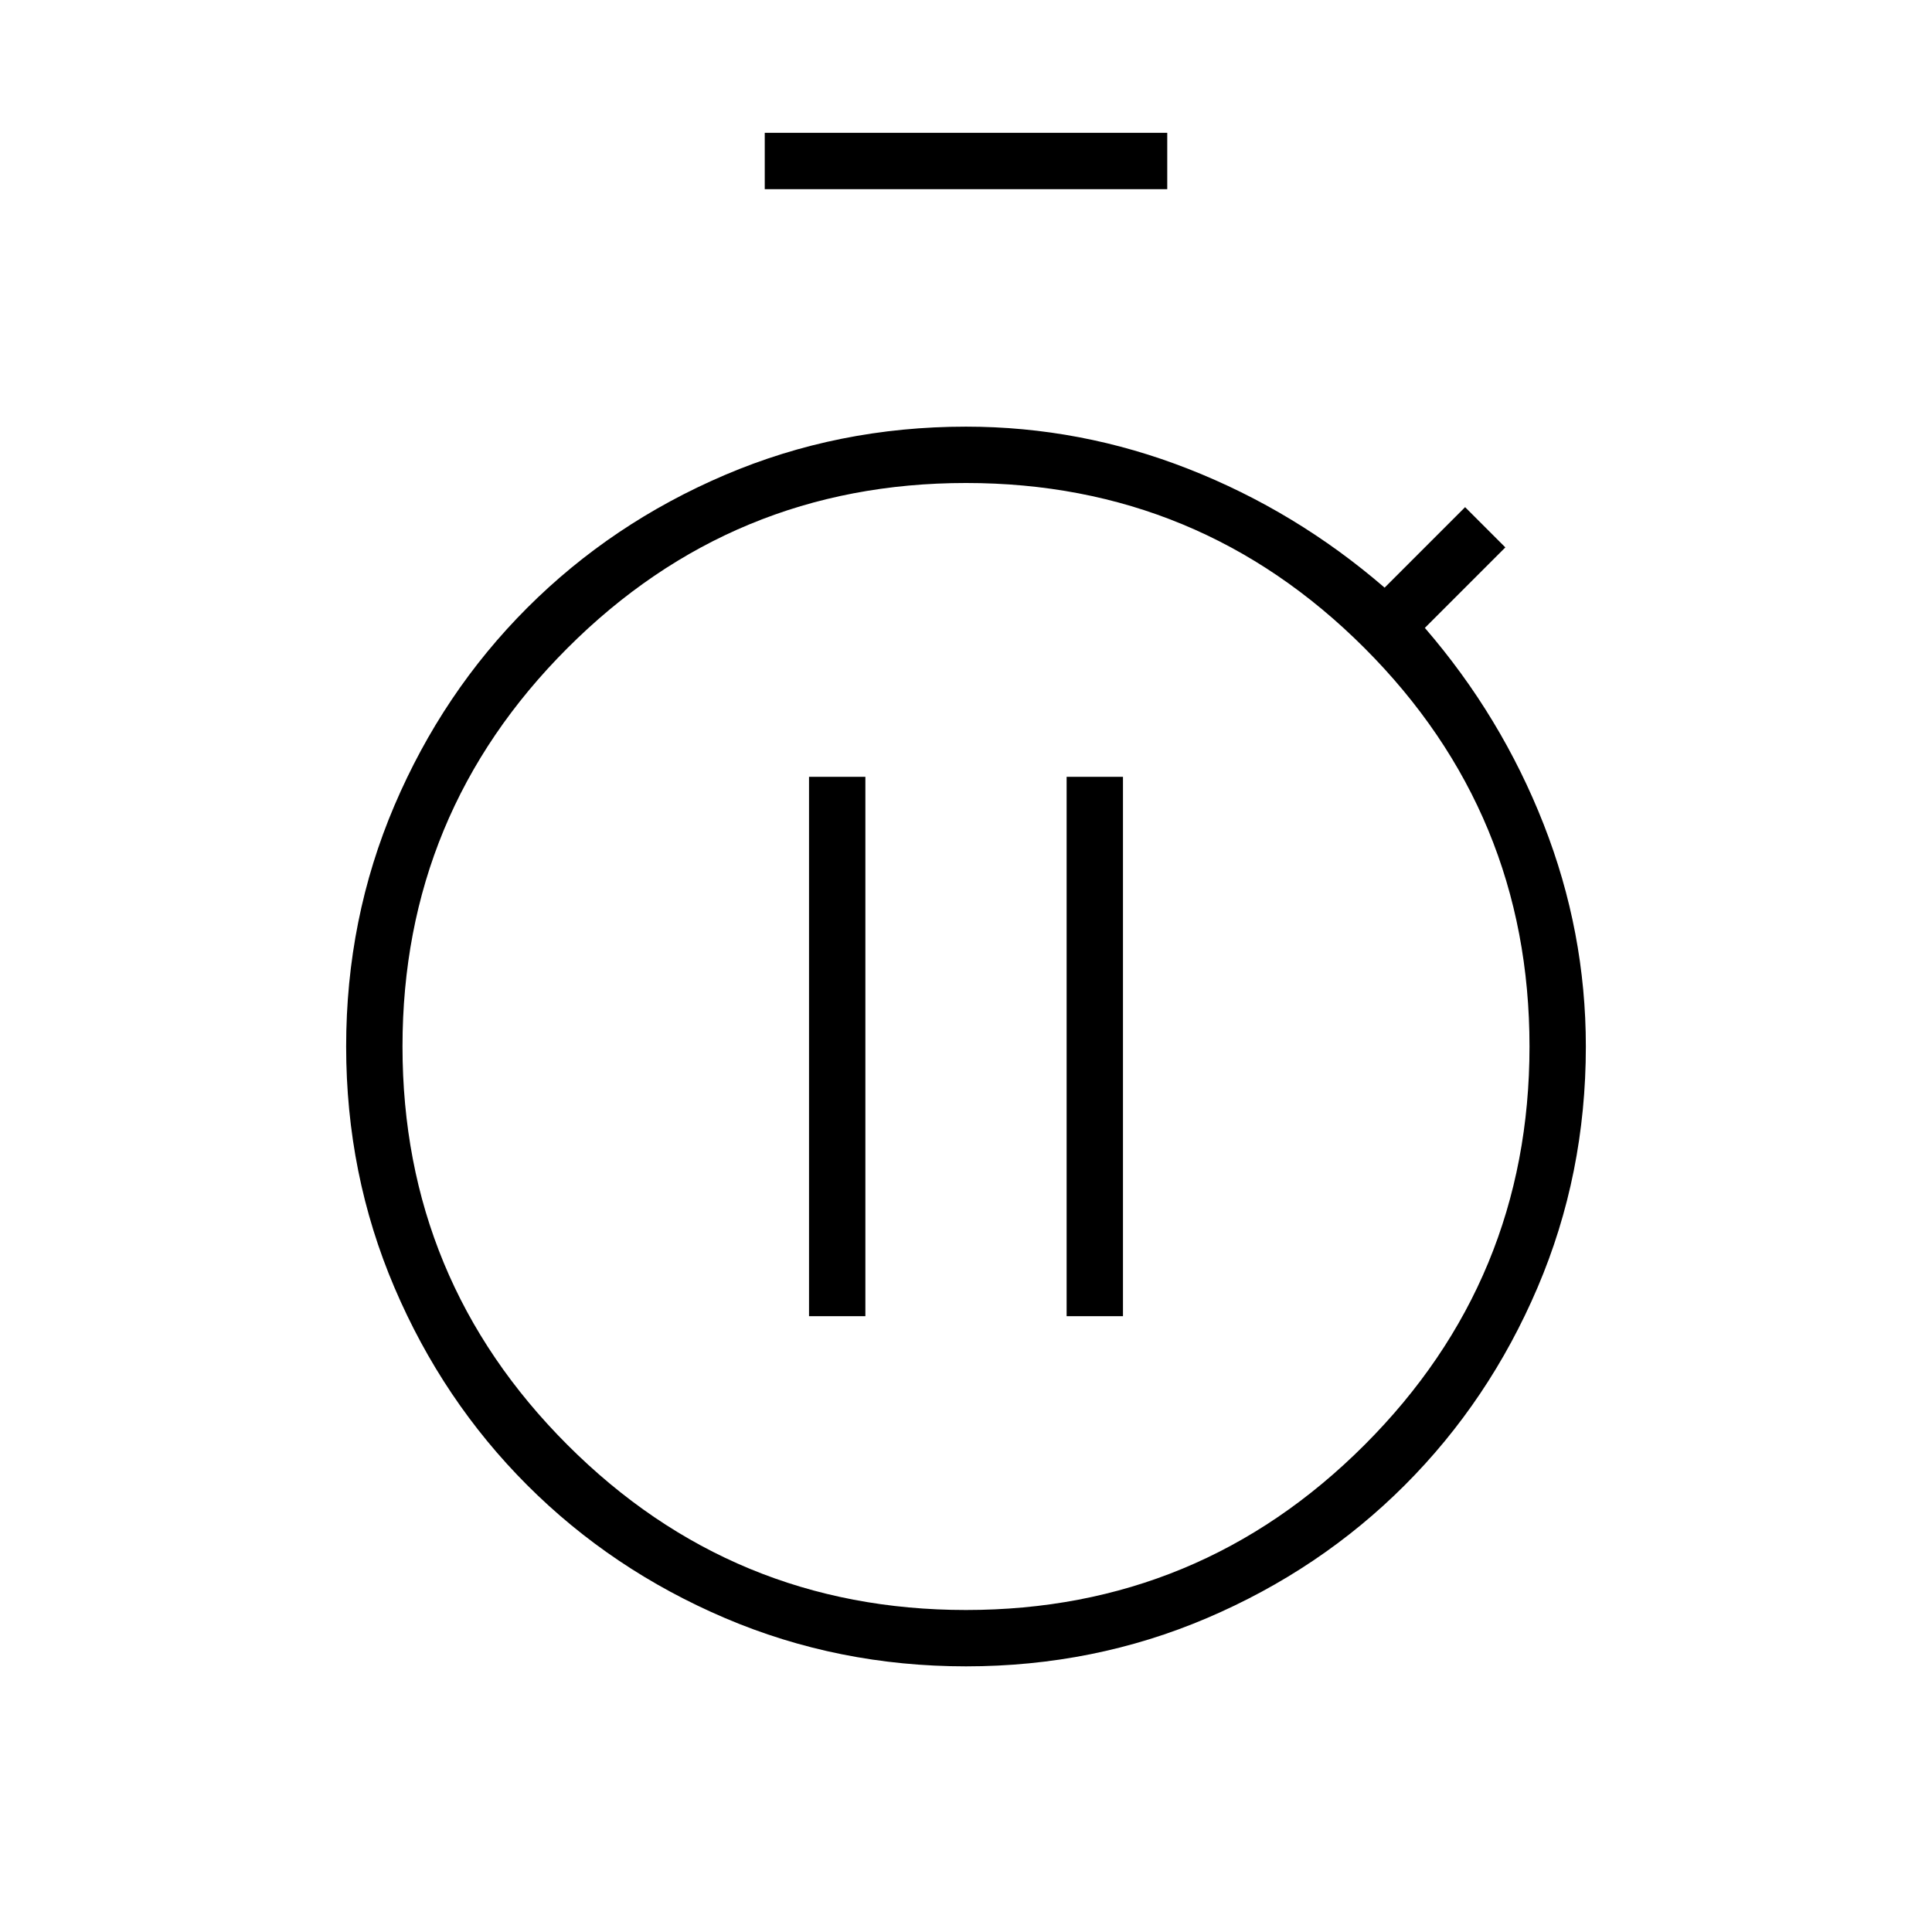 <svg xmlns="http://www.w3.org/2000/svg" height="24" viewBox="0 -960 960 960" width="24"><path d="M380-866v-28h200v28H380Zm100 734q-63.53 0-119.77-24Q304-180 262-222q-42-42-66-98.23-24-56.24-24-119.77 0-63.53 24-119.77Q220-616 262-658q42-42 98.23-66 56.24-24 119.77-24 57 0 110.5 21t97.5 59l40-40 20 20-40 40q38 44 59 97.5T788-440q0 63.53-24 119.77Q740-264 698-222q-42 42-98.23 66-56.24 24-119.77 24Zm0-28q116 0 198-82t82-198q0-116-82-198t-198-82q-116 0-198 82t-82 198q0 116 82 198t198 82Zm0-280Zm-78 134h28v-268h-28v268Zm128 0h28v-268h-28v268Z"/></svg>